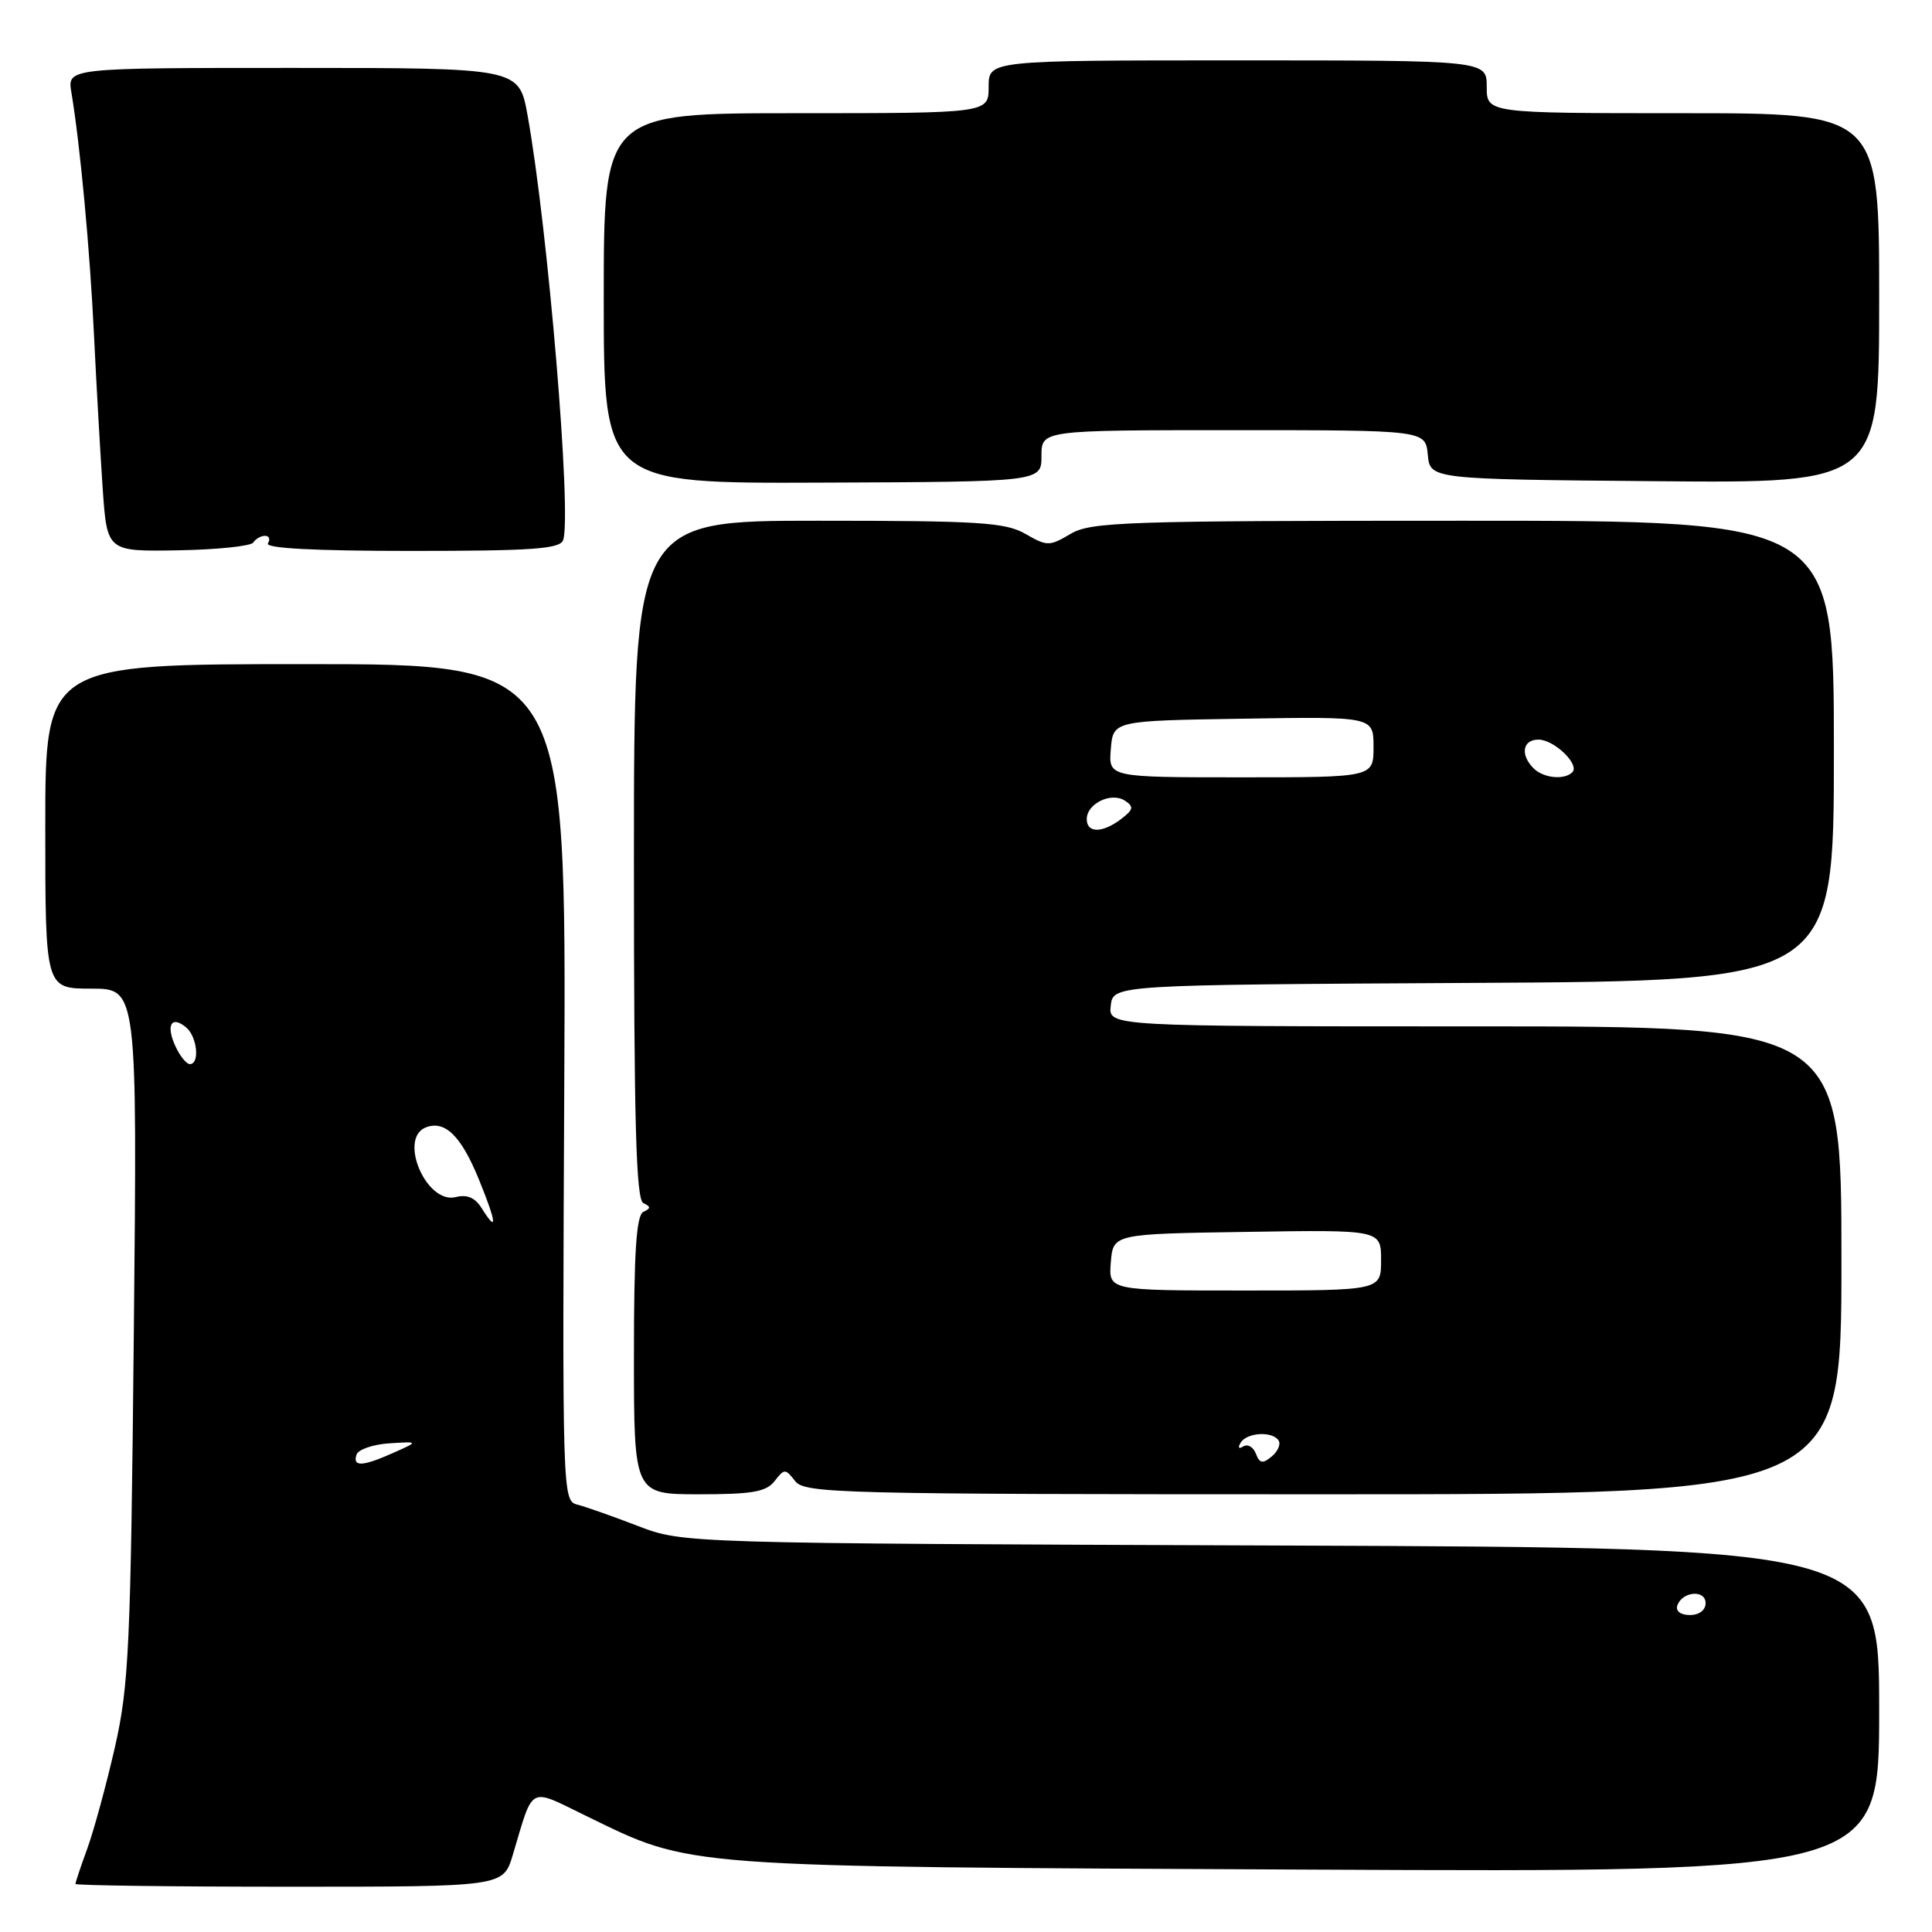 <?xml version="1.0" encoding="UTF-8" standalone="no"?>
<!DOCTYPE svg PUBLIC "-//W3C//DTD SVG 1.1//EN" "http://www.w3.org/Graphics/SVG/1.1/DTD/svg11.dtd" >
<svg xmlns="http://www.w3.org/2000/svg" xmlns:xlink="http://www.w3.org/1999/xlink" version="1.1" viewBox="0 0 256 256">
 <g >
 <path fill="currentColor"
d=" M 67.94 245.81 C 70.75 236.42 69.93 236.86 77.67 240.62 C 91.86 247.52 89.33 247.33 173.25 247.73 C 249.00 248.09 249.00 248.09 249.00 226.59 C 249.00 205.09 249.00 205.09 169.75 204.79 C 90.50 204.50 90.50 204.50 84.50 202.19 C 81.20 200.92 77.60 199.65 76.50 199.37 C 74.53 198.87 74.50 198.14 74.77 143.43 C 75.03 88.00 75.03 88.00 40.52 88.00 C 6.00 88.00 6.00 88.00 6.00 109.50 C 6.00 131.00 6.00 131.00 12.09 131.00 C 18.19 131.00 18.19 131.00 17.73 176.75 C 17.32 218.26 17.08 223.33 15.23 231.50 C 14.10 236.45 12.46 242.47 11.59 244.88 C 10.71 247.28 10.00 249.42 10.00 249.63 C 10.00 249.83 22.75 250.00 38.34 250.00 C 66.68 250.00 66.68 250.00 67.94 245.81 Z  M 102.64 196.25 C 103.94 194.58 104.06 194.58 105.36 196.25 C 106.63 197.89 111.17 198.00 175.36 198.00 C 244.00 198.00 244.00 198.00 244.00 167.00 C 244.00 136.00 244.00 136.00 195.43 136.00 C 146.87 136.00 146.87 136.00 147.18 133.25 C 147.50 130.50 147.50 130.50 195.25 130.24 C 243.00 129.98 243.00 129.98 243.00 99.49 C 243.00 69.00 243.00 69.00 193.90 69.00 C 149.02 69.00 144.56 69.15 141.86 70.74 C 139.05 72.40 138.76 72.40 135.87 70.74 C 133.21 69.22 129.81 69.00 108.42 69.00 C 84.00 69.00 84.00 69.00 84.00 113.92 C 84.00 148.87 84.28 158.96 85.25 159.42 C 86.25 159.88 86.25 160.12 85.25 160.58 C 84.32 161.02 84.00 165.83 84.00 179.58 C 84.00 198.00 84.00 198.00 92.64 198.00 C 99.68 198.00 101.53 197.68 102.64 196.25 Z  M 33.57 71.88 C 33.87 71.40 34.57 71.00 35.12 71.00 C 35.67 71.00 35.84 71.45 35.50 72.00 C 35.10 72.65 41.67 73.00 54.47 73.00 C 70.44 73.00 74.16 72.74 74.61 71.59 C 75.80 68.46 72.61 30.25 69.90 15.25 C 68.77 9.00 68.77 9.00 38.84 9.00 C 8.91 9.00 8.91 9.00 9.46 12.25 C 10.61 19.12 11.91 32.99 12.46 44.50 C 12.78 51.10 13.30 60.23 13.61 64.79 C 14.19 73.08 14.19 73.08 23.61 72.92 C 28.79 72.83 33.28 72.36 33.57 71.88 Z  M 138.00 60.42 C 138.00 57.00 138.00 57.00 163.44 57.00 C 188.87 57.00 188.87 57.00 189.19 60.25 C 189.50 63.50 189.50 63.50 219.25 63.76 C 249.00 64.03 249.00 64.03 249.00 39.51 C 249.00 15.00 249.00 15.00 223.00 15.00 C 197.00 15.00 197.00 15.00 197.00 11.50 C 197.00 8.00 197.00 8.00 164.00 8.00 C 131.00 8.00 131.00 8.00 131.00 11.50 C 131.00 15.00 131.00 15.00 105.50 15.00 C 80.00 15.00 80.00 15.00 80.00 39.54 C 80.00 64.07 80.00 64.07 109.00 63.95 C 138.00 63.84 138.00 63.84 138.00 60.42 Z  M 222.25 212.75 C 222.88 210.86 226.00 210.59 226.00 212.43 C 226.00 213.35 225.15 214.00 223.92 214.00 C 222.69 214.00 222.01 213.48 222.25 212.75 Z  M 47.24 192.75 C 47.47 192.06 49.42 191.39 51.58 191.25 C 55.50 191.00 55.50 191.00 52.14 192.50 C 48.04 194.33 46.70 194.40 47.24 192.75 Z  M 63.79 160.04 C 62.95 158.70 61.87 158.24 60.39 158.62 C 56.49 159.60 52.73 150.81 56.44 149.38 C 58.97 148.41 61.12 150.53 63.48 156.34 C 65.84 162.15 65.95 163.50 63.79 160.04 Z  M 23.23 138.60 C 21.96 135.82 22.71 134.52 24.66 136.13 C 26.13 137.35 26.50 141.00 25.16 141.00 C 24.70 141.00 23.83 139.92 23.23 138.60 Z  M 166.41 192.62 C 166.07 191.73 165.32 191.30 164.74 191.66 C 164.13 192.04 163.99 191.83 164.40 191.15 C 165.25 189.79 168.64 189.61 169.43 190.89 C 169.73 191.37 169.31 192.33 168.50 193.00 C 167.31 193.99 166.90 193.91 166.41 192.62 Z  M 147.19 167.25 C 147.50 163.50 147.50 163.50 165.25 163.23 C 183.00 162.95 183.00 162.95 183.00 166.98 C 183.00 171.00 183.00 171.00 164.94 171.00 C 146.88 171.00 146.88 171.00 147.19 167.25 Z  M 144.00 108.54 C 144.00 106.48 147.25 104.91 149.05 106.09 C 150.27 106.89 150.20 107.27 148.56 108.52 C 146.08 110.41 144.00 110.42 144.00 108.54 Z  M 147.19 99.25 C 147.50 95.50 147.50 95.50 164.75 95.23 C 182.00 94.95 182.00 94.95 182.00 98.98 C 182.00 103.00 182.00 103.00 164.44 103.00 C 146.88 103.00 146.88 103.00 147.19 99.25 Z  M 203.20 101.80 C 201.41 100.01 201.75 98.00 203.85 98.00 C 205.93 98.00 209.36 101.31 208.34 102.33 C 207.27 103.39 204.51 103.11 203.20 101.80 Z "/>
</g>
</svg>